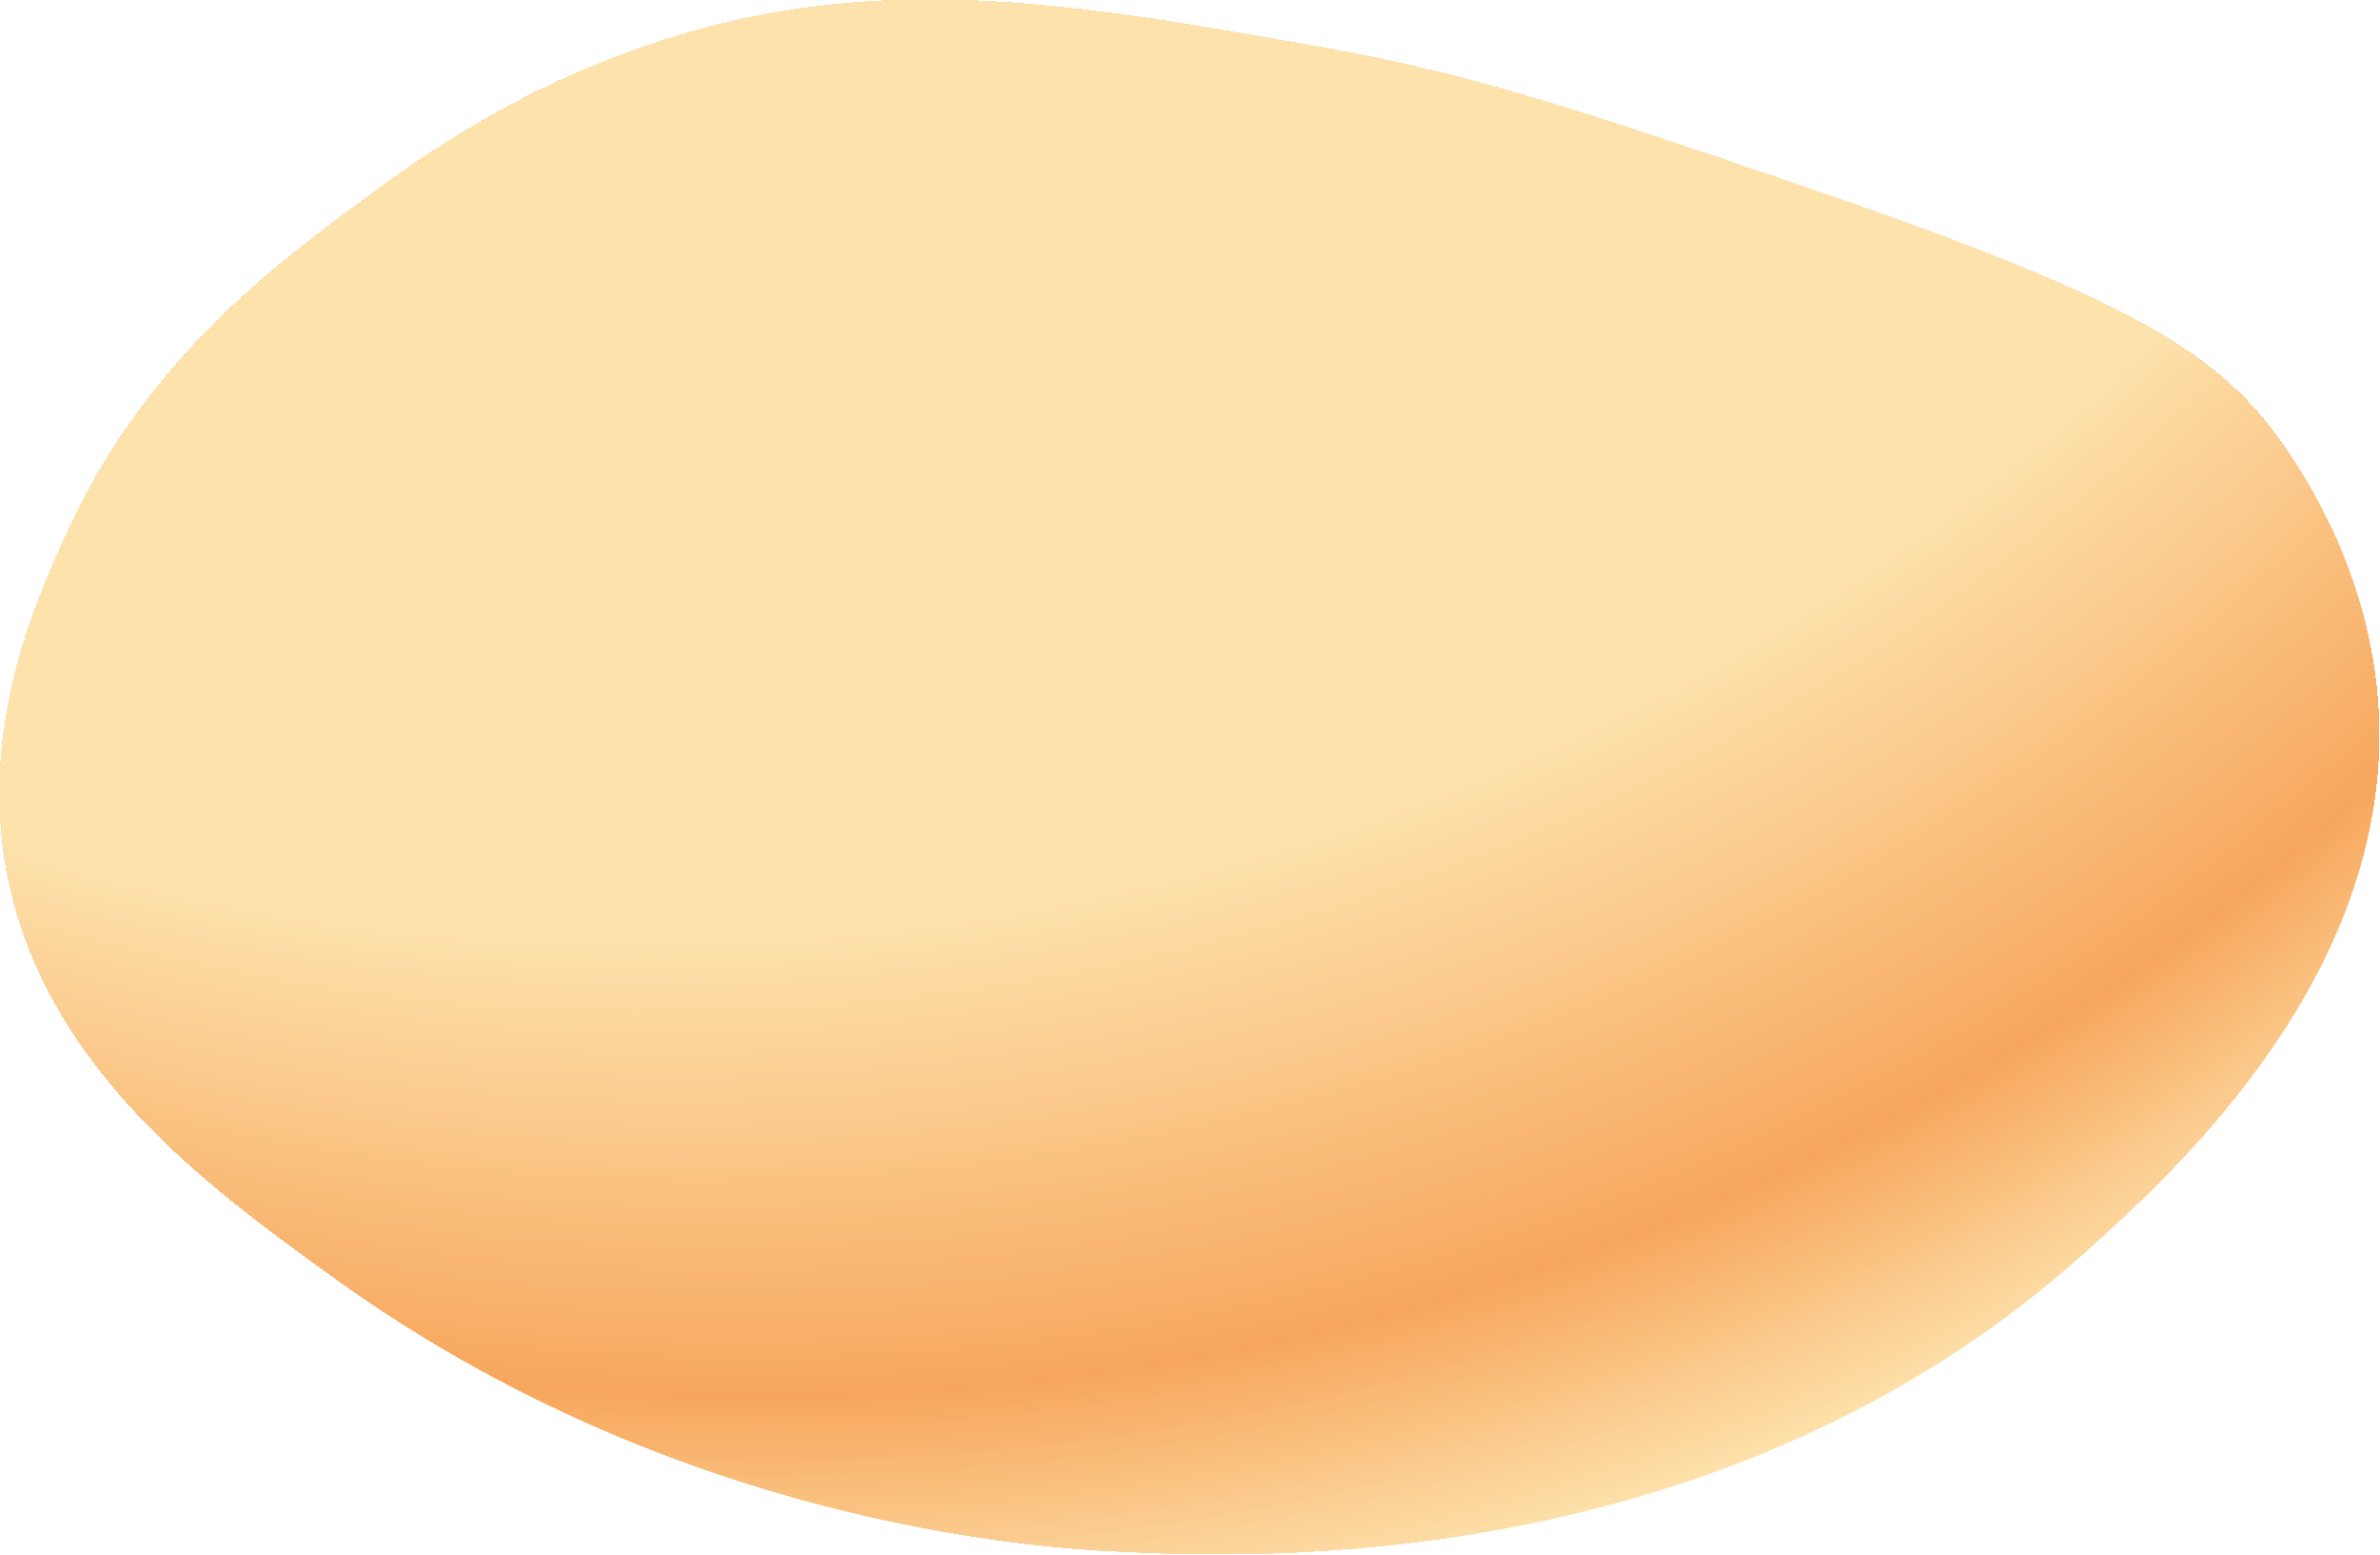 <?xml version="1.0" encoding="utf-8"?>
<!-- Generator: Adobe Illustrator 22.1.0, SVG Export Plug-In . SVG Version: 6.00 Build 0)  -->
<svg class="design__rollImage" version="1.1" xmlns="http://www.w3.org/2000/svg" xmlns:xlink="http://www.w3.org/1999/xlink" x="0px" y="0px"
	 viewBox="0 0 197.8 129.2" style="enable-background:new 0 0 197.8 129.2;" xml:space="preserve">
<style type="text/css">
	.st0{clip-path:url(#SVGID_2_);fill:#FDE2AC;}
	.st1{clip-path:url(#SVGID_2_);fill:#FDE1AB;}
	.st2{clip-path:url(#SVGID_2_);fill:#FDE0AA;}
	.st3{clip-path:url(#SVGID_2_);fill:#FDE0A9;}
	.st4{clip-path:url(#SVGID_2_);fill:#FDDFA8;}
	.st5{clip-path:url(#SVGID_2_);fill:#FDDEA7;}
	.st6{clip-path:url(#SVGID_2_);fill:#FDDDA6;}
	.st7{clip-path:url(#SVGID_2_);fill:#FCDDA5;}
	.st8{clip-path:url(#SVGID_2_);fill:#FCDCA4;}
	.st9{clip-path:url(#SVGID_2_);fill:#FCDBA3;}
	.st10{clip-path:url(#SVGID_2_);fill:#FCDAA2;}
	.st11{clip-path:url(#SVGID_2_);fill:#FCDAA1;}
	.st12{clip-path:url(#SVGID_2_);fill:#FCD9A0;}
	.st13{clip-path:url(#SVGID_2_);fill:#FCD89F;}
	.st14{clip-path:url(#SVGID_2_);fill:#FCD79E;}
	.st15{clip-path:url(#SVGID_2_);fill:#FCD79D;}
	.st16{clip-path:url(#SVGID_2_);fill:#FCD69C;}
	.st17{clip-path:url(#SVGID_2_);fill:#FCD59B;}
	.st18{clip-path:url(#SVGID_2_);fill:#FCD49A;}
	.st19{clip-path:url(#SVGID_2_);fill:#FCD499;}
	.st20{clip-path:url(#SVGID_2_);fill:#FBD398;}
	.st21{clip-path:url(#SVGID_2_);fill:#FBD297;}
	.st22{clip-path:url(#SVGID_2_);fill:#FBD196;}
	.st23{clip-path:url(#SVGID_2_);fill:#FBD195;}
	.st24{clip-path:url(#SVGID_2_);fill:#FBD094;}
	.st25{clip-path:url(#SVGID_2_);fill:#FBCF93;}
	.st26{clip-path:url(#SVGID_2_);fill:#FBCE92;}
	.st27{clip-path:url(#SVGID_2_);fill:#FBCE91;}
	.st28{clip-path:url(#SVGID_2_);fill:#FBCD90;}
	.st29{clip-path:url(#SVGID_2_);fill:#FBCC8F;}
	.st30{clip-path:url(#SVGID_2_);fill:#FBCB8E;}
	.st31{clip-path:url(#SVGID_2_);fill:#FBCB8D;}
	.st32{clip-path:url(#SVGID_2_);fill:#FBCA8C;}
	.st33{clip-path:url(#SVGID_2_);fill:#FAC98B;}
	.st34{clip-path:url(#SVGID_2_);fill:#FAC88A;}
	.st35{clip-path:url(#SVGID_2_);fill:#FAC889;}
	.st36{clip-path:url(#SVGID_2_);fill:#FAC788;}
	.st37{clip-path:url(#SVGID_2_);fill:#FAC687;}
	.st38{clip-path:url(#SVGID_2_);fill:#FAC586;}
	.st39{clip-path:url(#SVGID_2_);fill:#FAC585;}
	.st40{clip-path:url(#SVGID_2_);fill:#FAC483;}
	.st41{clip-path:url(#SVGID_2_);fill:#FAC382;}
	.st42{clip-path:url(#SVGID_2_);fill:#FAC281;}
	.st43{clip-path:url(#SVGID_2_);fill:#FAC180;}
	.st44{clip-path:url(#SVGID_2_);fill:#FAC17F;}
	.st45{clip-path:url(#SVGID_2_);fill:#FAC07E;}
	.st46{clip-path:url(#SVGID_2_);fill:#F9BF7D;}
	.st47{clip-path:url(#SVGID_2_);fill:#F9BE7C;}
	.st48{clip-path:url(#SVGID_2_);fill:#F9BE7B;}
	.st49{clip-path:url(#SVGID_2_);fill:#F9BD7A;}
	.st50{clip-path:url(#SVGID_2_);fill:#F9BC79;}
	.st51{clip-path:url(#SVGID_2_);fill:#F9BB78;}
	.st52{clip-path:url(#SVGID_2_);fill:#F9BB77;}
	.st53{clip-path:url(#SVGID_2_);fill:#F9BA76;}
	.st54{clip-path:url(#SVGID_2_);fill:#F9B975;}
	.st55{clip-path:url(#SVGID_2_);fill:#F9B874;}
	.st56{clip-path:url(#SVGID_2_);fill:#F9B873;}
	.st57{clip-path:url(#SVGID_2_);fill:#F9B772;}
	.st58{clip-path:url(#SVGID_2_);fill:#F9B671;}
	.st59{clip-path:url(#SVGID_2_);fill:#F8B570;}
	.st60{clip-path:url(#SVGID_2_);fill:#F8B56F;}
	.st61{clip-path:url(#SVGID_2_);fill:#F8B46E;}
	.st62{clip-path:url(#SVGID_2_);fill:#F8B36D;}
	.st63{clip-path:url(#SVGID_2_);fill:#F8B26C;}
	.st64{clip-path:url(#SVGID_2_);fill:#F8B26B;}
	.st65{clip-path:url(#SVGID_2_);fill:#F8B16A;}
	.st66{clip-path:url(#SVGID_2_);fill:#F8B069;}
	.st67{clip-path:url(#SVGID_2_);fill:#F8AF68;}
	.st68{clip-path:url(#SVGID_2_);fill:#F8AF67;}
	.st69{clip-path:url(#SVGID_2_);fill:#F8AE66;}
	.st70{clip-path:url(#SVGID_2_);fill:#F8AD65;}
	.st71{clip-path:url(#SVGID_2_);fill:#F8AC64;}
	.st72{clip-path:url(#SVGID_2_);fill:#F7AC63;}
	.st73{clip-path:url(#SVGID_2_);fill:#F7AB62;}
	.st74{clip-path:url(#SVGID_2_);fill:#F7AA61;}
	.st75{clip-path:url(#SVGID_2_);fill:#F7A960;}
	.st76{clip-path:url(#SVGID_2_);fill:#F7A95F;}
	.st77{clip-path:url(#SVGID_2_);fill:#F7A85E;}
	.st78{clip-path:url(#SVGID_2_);fill:#F7A75D;}
</style>
<g>
	<defs>
		<path id="SVGID_1_" d="M29.7,17c-7.4,5.5-17.9,13.4-24.3,27.7C3,50-1.2,59.5,0.3,70.7c2.4,17.4,17,27.9,27.7,35.6
			c28.1,20.2,57.9,22.3,65,22.6c10.2,0.5,50.1,2.4,80.3-24.9c7.4-6.6,26-23.5,24.3-45.8c-0.9-11.6-6.9-19.9-8.5-22.1
			c-5-6.6-11.6-11-36.4-19.6C132.9,9.7,123,6.3,110.1,4C88.7,0.2,72-2.8,52.7,4.2C41.7,8.1,33.9,13.9,29.7,17z"/>
	</defs>
	<clipPath id="SVGID_2_">
		<use xlink:href="#SVGID_1_"  style="overflow:visible;"/>
	</clipPath>
	<rect x="-1.2" y="-2.8" class="st0" width="200.6" height="134.2"/>
	<path class="st0" d="M27.3-3.9h173.2v91.3h3.5c-5.3,4.4-10.8,8.5-16.5,12.4c-22.9,15.5-49.2,26.7-78.1,32.4
		c-28.8,5.7-57.5,5.2-84.5-0.4c-6.8-1.4-13.4-3.2-20-5.2c-3.3-1-6.5-2.1-9.7-3.3h2.5V-3.9H27.3z"/>
	<path class="st1" d="M27.2-3.9h173.3v91.1h3.4c-5.3,4.4-10.8,8.5-16.5,12.4c-22.9,15.5-49.2,26.7-78,32.4
		c-28.8,5.7-57.4,5.2-84.5-0.4c-6.8-1.4-13.4-3.1-20-5.2c-3.3-1-6.5-2.1-9.7-3.3h2.5V-3.9H27.2z"/>
	<path class="st2" d="M27.2-3.9h173.3V87h3.2c-5.3,4.4-10.8,8.5-16.5,12.4c-22.9,15.5-49.2,26.7-78,32.4
		c-28.8,5.7-57.4,5.2-84.4-0.4c-6.8-1.4-13.4-3.1-20-5.2c-3.3-1-6.5-2.1-9.7-3.3h2.5V-3.9H27.2z"/>
	<path class="st3" d="M27.1-3.9h173.4v90.6h3.1c-5.3,4.4-10.8,8.5-16.5,12.4c-22.9,15.5-49.1,26.7-77.9,32.3
		c-28.8,5.7-57.3,5.2-84.4-0.4c-6.8-1.4-13.4-3.1-19.9-5.2c-3.3-1-6.5-2.1-9.7-3.3h2.5V-3.9H27.1z"/>
	<path class="st4" d="M27.1-3.9h173.4v90.4h2.9c-5.3,4.4-10.8,8.5-16.5,12.4c-22.8,15.4-49.1,26.7-77.9,32.3
		c-28.8,5.7-57.3,5.2-84.3-0.4c-6.7-1.4-13.4-3.1-19.9-5.2c-3.3-1-6.5-2.1-9.7-3.3h2.5V-3.9H27.1z"/>
	<path class="st5" d="M27.1-3.9h173.4v90.2h2.8c-5.3,4.4-10.8,8.5-16.5,12.3c-22.8,15.4-49.1,26.6-77.8,32.3
		c-28.7,5.7-57.3,5.2-84.2-0.4c-6.7-1.4-13.4-3.1-19.9-5.2c-3.3-1-6.5-2.1-9.7-3.3h2.6V-3.9H27.1z"/>
	<path class="st6" d="M27-3.9h173.5v90h2.6c-5.3,4.4-10.8,8.5-16.5,12.3c-22.8,15.4-49,26.6-77.8,32.3c-28.7,5.7-57.2,5.2-84.2-0.4
		c-6.7-1.4-13.4-3.1-19.9-5.2c-3.3-1-6.5-2.1-9.7-3.3h2.6V-3.9H27z"/>
	<path class="st7" d="M27-3.9h173.5v89.7h2.5c-5.3,4.4-10.8,8.5-16.5,12.3c-22.8,15.4-49,26.6-77.7,32.3
		c-28.7,5.6-57.2,5.2-84.1-0.4c-6.7-1.4-13.4-3.1-19.9-5.2c-3.3-1-6.5-2.1-9.7-3.3h2.6V-3.9H27z"/>
	<path class="st8" d="M26.9-3.9h173.6v89.5h2.3c-5.3,4.4-10.7,8.5-16.4,12.3c-22.8,15.4-49,26.6-77.7,32.2
		c-28.7,5.6-57.2,5.2-84.1-0.4c-6.7-1.4-13.4-3.1-19.9-5.2c-3.3-1-6.5-2.1-9.7-3.3h2.6V-3.9H26.9z"/>
	<path class="st9" d="M26.9-3.9h173.6v89.3h2.2c-5.3,4.4-10.7,8.5-16.4,12.3c-22.8,15.4-48.9,26.6-77.6,32.2s-57.1,5.2-84-0.4
		c-6.7-1.4-13.4-3.1-19.9-5.2c-3.3-1-6.5-2.1-9.7-3.3h2.6V-3.9H26.9z"/>
	<path class="st10" d="M26.9-3.9h173.6v89.1h2c-5.3,4.4-10.7,8.5-16.4,12.3c-22.8,15.4-48.9,26.6-77.6,32.2
		c-28.7,5.6-57.1,5.2-84-0.4c-6.7-1.4-13.3-3.1-19.9-5.2c-3.3-1-6.5-2.1-9.7-3.3h2.7V-3.9H26.9z"/>
	<path class="st11" d="M26.8-3.9h173.7v88.8h1.8c-5.2,4.3-10.7,8.5-16.4,12.3c-22.7,15.4-48.9,26.5-77.5,32.2
		c-28.6,5.6-57.1,5.2-83.9-0.4c-6.7-1.4-13.3-3.1-19.8-5.2c-3.3-1-6.5-2.1-9.7-3.3h2.7V-3.9H26.8z"/>
	<path class="st12" d="M26.8-3.9h173.7v88.6h1.7c-5.2,4.3-10.7,8.5-16.4,12.3c-22.7,15.4-48.8,26.5-77.5,32.2
		c-28.6,5.6-57,5.2-83.9-0.4c-6.7-1.4-13.3-3.1-19.8-5.2c-3.3-1-6.5-2.1-9.7-3.3h2.7V-3.9H26.8z"/>
	<path class="st13" d="M26.7-3.9h173.8v88.4h1.5c-5.2,4.3-10.7,8.4-16.4,12.3c-22.7,15.4-48.8,26.5-77.4,32.1s-57,5.2-83.8-0.4
		c-6.7-1.4-13.3-3.1-19.8-5.2c-3.2-1-6.5-2.1-9.7-3.3h2.7v-124H26.7z"/>
	<path class="st14" d="M26.7-3.9h173.8v88.2h1.4c-5.2,4.3-10.7,8.4-16.4,12.3c-22.7,15.3-48.8,26.5-77.4,32.1
		c-28.6,5.6-56.9,5.2-83.8-0.4c-6.7-1.4-13.3-3.1-19.8-5.2c-3.2-1-6.5-2.1-9.6-3.3h2.7V-3.9H26.7z"/>
	<path class="st15" d="M26.7-3.9h173.9v87.9h1.2c-5.2,4.3-10.7,8.4-16.4,12.3c-22.7,15.3-48.8,26.5-77.3,32.1
		c-28.6,5.6-56.9,5.2-83.7-0.4c-6.7-1.4-13.3-3.1-19.8-5.2c-3.2-1-6.5-2.1-9.6-3.3h2.8V-3.9H26.7z"/>
	<path class="st16" d="M26.6-3.9h173.9v87.7h1.1c-5.2,4.3-10.7,8.4-16.4,12.3c-22.7,15.3-48.7,26.5-77.3,32.1s-56.9,5.2-83.7-0.4
		c-6.7-1.4-13.3-3.1-19.8-5.1c-3.2-1-6.5-2.1-9.6-3.3h2.8V-3.9H26.6z"/>
	<path class="st17" d="M26.6-3.9h173.9v87.5h0.9c-5.2,4.3-10.7,8.4-16.3,12.3c-22.7,15.3-48.7,26.4-77.2,32.1s-56.8,5.2-83.6-0.4
		c-6.7-1.4-13.3-3.1-19.8-5.1c-3.2-1-6.5-2.1-9.6-3.3h2.8v-123H26.6z"/>
	<path class="st18" d="M26.5-3.9h174v87.3h0.8c-5.2,4.3-10.7,8.4-16.3,12.2c-22.6,15.3-48.7,26.4-77.2,32
		c-28.5,5.6-56.8,5.2-83.5-0.4c-6.7-1.4-13.3-3.1-19.8-5.1c-3.2-1-6.4-2.1-9.6-3.3h2.8V-3.9H26.5z"/>
	<path class="st19" d="M26.5-3.9h174v87h0.6c-5.2,4.3-10.7,8.4-16.3,12.2c-22.6,15.3-48.6,26.4-77.1,32s-56.8,5.2-83.5-0.4
		c-6.7-1.4-13.3-3.1-19.7-5.1c-3.2-1-6.4-2.1-9.6-3.3h2.8V-3.9H26.5z"/>
	<path class="st20" d="M26.5-3.9h174.1v86.8h0.5c-5.2,4.3-10.7,8.4-16.3,12.2c-22.6,15.3-48.6,26.4-77.1,32s-56.7,5.2-83.4-0.4
		c-6.7-1.4-13.3-3.1-19.7-5.1c-3.2-1-6.4-2.1-9.6-3.3h2.9V-3.9H26.5z"/>
	<path class="st21" d="M26.4-3.9h174.1v86.6h0.3c-5.2,4.3-10.7,8.4-16.3,12.2c-22.6,15.3-48.6,26.4-77,32
		c-28.4,5.6-56.7,5.2-83.4-0.4c-6.7-1.4-13.3-3.1-19.7-5.1c-3.2-1-6.4-2.1-9.6-3.3h2.9v-122H26.4z"/>
	<path class="st22" d="M26.4-3.9h174.1v86.4h0.2c-5.2,4.3-10.6,8.4-16.3,12.2c-22.6,15.3-48.5,26.4-77,32
		c-28.4,5.6-56.6,5.2-83.3-0.4c-6.7-1.4-13.2-3.1-19.7-5.1c-3.2-1-6.4-2.1-9.6-3.3h2.9V-3.9H26.4z"/>
	<path class="st23" d="M26.3-3.9h174.2v86.1h0c-5.2,4.3-10.6,8.4-16.3,12.2c-22.6,15.3-48.5,26.3-76.9,31.9S50.7,131.6,24,126
		c-6.7-1.4-13.2-3.1-19.7-5.1c-3.2-1-6.4-2.1-9.6-3.3h2.9V-3.9H26.3z"/>
	<path class="st24" d="M26.3-3.9h174.2v79.3h7.5c-2.5,2.3-5,4.5-7.6,6.6c-5.2,4.3-10.6,8.4-16.3,12.2
		c-22.6,15.2-48.5,26.3-76.9,31.9c-28.4,5.6-56.6,5.2-83.2-0.4c-6.7-1.4-13.2-3.1-19.7-5.1c-3.2-1-6.4-2.1-9.6-3.3h2.9V-3.9H26.3z"
		/>
	<path class="st25" d="M26.2-3.9h174.3v79.1h7.3c-2.5,2.3-5,4.5-7.6,6.6C195,86.1,189.6,90.2,184,94c-22.5,15.2-48.4,26.3-76.8,31.9
		c-28.4,5.6-56.5,5.2-83.2-0.4c-6.7-1.4-13.2-3.1-19.7-5.1c-3.2-1-6.4-2.1-9.6-3.3h3v-121H26.2z"/>
	<path class="st26" d="M26.2-3.9h174.3V75h7.2c-2.5,2.3-5,4.5-7.6,6.6c-5.2,4.3-10.6,8.4-16.3,12.2c-22.5,15.2-48.4,26.3-76.8,31.9
		s-56.5,5.1-83.1-0.4c-6.7-1.4-13.2-3.1-19.7-5.1c-3.2-1-6.4-2.1-9.6-3.3h3V-3.9H26.2z"/>
	<path class="st27" d="M26.2-3.9h174.3v78.6h7c-2.5,2.3-5,4.5-7.6,6.6c-5.2,4.3-10.6,8.4-16.2,12.2c-22.5,15.2-48.4,26.3-76.7,31.9
		s-56.5,5.1-83.1-0.4c-6.6-1.4-13.2-3.1-19.6-5.1c-3.2-1-6.4-2.1-9.6-3.3h3V-3.9H26.2z"/>
	<path class="st28" d="M26.1-3.9h174.4v78.4h6.9c-2.5,2.3-5,4.5-7.6,6.6c-5.2,4.3-10.6,8.4-16.2,12.2
		c-22.5,15.2-48.3,26.3-76.7,31.8c-28.3,5.6-56.4,5.1-83-0.4c-6.6-1.4-13.2-3.1-19.6-5.1c-3.2-1-6.4-2.1-9.6-3.2h3V-3.9H26.1z"/>
	<path class="st29" d="M26.1-3.9h174.4v78.2h6.7c-2.5,2.3-5,4.5-7.6,6.6c-5.2,4.3-10.6,8.4-16.2,12.2
		c-22.5,15.2-48.3,26.2-76.6,31.8s-56.4,5.1-83-0.4c-6.6-1.4-13.2-3.1-19.6-5.1c-3.2-1-6.4-2.1-9.6-3.2h3v-120H26.1z"/>
	<path class="st30" d="M26-3.9h174.5v78h6.6c-2.5,2.3-5,4.5-7.6,6.6c-5.2,4.3-10.6,8.4-16.2,12.2c-22.5,15.2-48.3,26.2-76.6,31.8
		s-56.4,5.1-82.9-0.4c-6.6-1.4-13.2-3.1-19.6-5.1c-3.2-1-6.4-2.1-9.5-3.2h3.1V-3.9H26z"/>
	<path class="st31" d="M26-3.9h174.5v77.7h6.4c-2.5,2.3-5,4.5-7.6,6.6c-5.2,4.3-10.6,8.3-16.2,12.1c-22.5,15.2-48.3,26.2-76.5,31.8
		c-28.3,5.6-56.3,5.1-82.9-0.4c-6.6-1.4-13.2-3.1-19.6-5.1c-3.2-1-6.4-2.1-9.5-3.2h3.1V-3.9H26z"/>
	<path class="st32" d="M26-3.9h174.5v77.5h6.2c-2.5,2.3-5,4.5-7.6,6.6c-5.2,4.3-10.6,8.3-16.2,12.1c-22.4,15.2-48.2,26.2-76.5,31.7
		c-28.2,5.6-56.3,5.1-82.8-0.4c-6.6-1.4-13.2-3.1-19.6-5.1c-3.2-1-6.4-2.1-9.5-3.2h3.1V-3.9H26z"/>
	<path class="st33" d="M25.9-3.9h174.6v77.3h6.1c-2.5,2.3-5,4.5-7.6,6.6c-5.2,4.3-10.6,8.3-16.2,12.1
		c-22.4,15.2-48.2,26.2-76.4,31.7s-56.2,5.1-82.7-0.4c-6.6-1.4-13.2-3.1-19.6-5.1c-3.2-1-6.4-2.1-9.5-3.2h3.1v-119H25.9z"/>
	<path class="st34" d="M25.9-3.9h174.6v77.1h5.9c-2.5,2.3-5,4.5-7.6,6.6c-5.2,4.3-10.6,8.3-16.2,12.1
		c-22.4,15.1-48.2,26.2-76.4,31.7c-28.2,5.6-56.2,5.1-82.7-0.4c-6.6-1.4-13.1-3.1-19.6-5.1c-3.2-1-6.4-2.1-9.5-3.2h3.1V-3.9H25.9z"
		/>
	<path class="st35" d="M25.8-3.9h174.7V73h5.8c-2.5,2.3-5,4.5-7.6,6.6c-5.2,4.3-10.6,8.3-16.2,12.1c-22.4,15.1-48.1,26.1-76.3,31.7
		C78,128.9,50,128.5,23.6,123c-6.6-1.4-13.1-3.1-19.5-5.1c-3.2-1-6.4-2.1-9.5-3.2h3.2V-3.9H25.8z"/>
	<path class="st36" d="M25.8-3.9h174.7v76.6h5.6c-2.5,2.3-5,4.5-7.6,6.6c-5.2,4.3-10.6,8.3-16.1,12.1
		c-22.4,15.1-48.1,26.1-76.3,31.7s-56.1,5.1-82.6-0.4c-6.6-1.4-13.1-3.1-19.5-5.1c-3.2-1-6.4-2.1-9.5-3.2h3.2V-3.9H25.8z"/>
	<path class="st37" d="M25.8-3.9h174.7v76.4h5.4c-2.5,2.3-5,4.5-7.6,6.6c-5.2,4.3-10.5,8.3-16.1,12.1
		c-22.4,15.1-48.1,26.1-76.2,31.6s-56.1,5.1-82.5-0.4c-6.6-1.4-13.1-3.1-19.5-5.1c-3.2-1-6.4-2.1-9.5-3.2h3.2v-118H25.8z"/>
	<path class="st38" d="M25.7-3.9h174.8v76.2h5.3c-2.5,2.3-5,4.4-7.6,6.6c-5.2,4.3-10.5,8.3-16.1,12.1c-22.4,15.1-48,26.1-76.2,31.6
		c-28.1,5.5-56.1,5.1-82.5-0.4c-6.6-1.4-13.1-3.1-19.5-5.1c-3.2-1-6.4-2.1-9.5-3.2h3.2V-3.9H25.7z"/>
	<path class="st39" d="M25.7-3.9h174.8v76h5.1c-2.5,2.3-5,4.4-7.6,6.6C192.9,83,187.5,87,182,90.8c-22.3,15.1-48,26.1-76.1,31.6
		s-56,5.1-82.4-0.4c-6.6-1.4-13.1-3.1-19.5-5.1c-3.2-1-6.4-2.1-9.5-3.2h3.2V-3.9H25.7z"/>
	<path class="st40" d="M25.6-3.9h174.9v75.8h5c-2.5,2.3-5,4.4-7.6,6.6c-5.2,4.3-10.5,8.3-16.1,12.1c-22.3,15.1-48,26.1-76.1,31.6
		c-28.1,5.5-56,5.1-82.4-0.4c-6.6-1.4-13.1-3.1-19.5-5.1c-3.2-1-6.4-2.1-9.5-3.2h3.3V-3.9H25.6z"/>
	<path class="st41" d="M25.6-3.9h174.9v75.5h4.8c-2.5,2.2-5,4.4-7.6,6.6c-5.1,4.3-10.5,8.3-16.1,12.1c-22.3,15.1-47.9,26-76,31.6
		s-56,5.1-82.3-0.4c-6.6-1.4-13.1-3.1-19.5-5.1c-3.2-1-6.4-2.1-9.5-3.2h3.3V-3.9H25.6z"/>
	<path class="st42" d="M25.6-3.9h174.9v75.3h4.7c-2.5,2.2-5,4.4-7.5,6.6c-5.1,4.3-10.5,8.3-16.1,12.1c-22.3,15.1-47.9,26-76,31.5
		c-28.1,5.5-55.9,5.1-82.3-0.4c-6.6-1.4-13.1-3.1-19.5-5.1c-3.2-1-6.3-2.1-9.5-3.2h3.3V-3.9H25.6z"/>
	<path class="st43" d="M25.5-3.9h175v75.1h4.5c-2.5,2.2-5,4.4-7.5,6.6c-5.1,4.3-10.5,8.3-16.1,12c-22.3,15.1-47.9,26-75.9,31.5
		s-55.9,5.1-82.2-0.4c-6.6-1.4-13.1-3.1-19.4-5.1c-3.2-1-6.3-2.1-9.5-3.2h3.3V-3.9H25.5z"/>
	<path class="st44" d="M25.5-3.9h175V71h4.3c-2.5,2.2-5,4.4-7.5,6.6c-5.1,4.3-10.5,8.3-16.1,12c-22.3,15.1-47.8,26-75.9,31.5
		s-55.8,5.1-82.2-0.4c-6.6-1.4-13.1-3.1-19.4-5.1c-3.2-1-6.3-2.1-9.5-3.2h3.3V-3.9H25.5z"/>
	<path class="st45" d="M25.4-3.9h175.1v74.7h4.2c-2.5,2.2-5,4.4-7.5,6.6c-5.1,4.3-10.5,8.3-16.1,12c-22.2,15-47.8,26-75.8,31.5
		s-55.8,5.1-82.1-0.4c-6.6-1.4-13.1-3.1-19.4-5.1c-3.2-1-6.3-2.1-9.5-3.2h3.4V-3.9H25.4z"/>
	<path class="st46" d="M25.4-3.9h175.1v74.4h4c-2.5,2.2-5,4.4-7.5,6.6c-5.1,4.3-10.5,8.3-16,12c-22.2,15-47.8,26-75.8,31.5
		s-55.8,5.1-82-0.4c-6.6-1.4-13-3.1-19.4-5c-3.2-1-6.3-2.1-9.5-3.2h3.4V-3.9H25.4z"/>
	<path class="st47" d="M25.4-3.9h175.2v74.2h3.9c-2.5,2.2-5,4.4-7.5,6.5c-5.1,4.2-10.5,8.3-16,12c-22.2,15-47.8,25.9-75.7,31.4
		s-55.7,5.1-82-0.4c-6.6-1.4-13-3.1-19.4-5c-3.2-1-6.3-2.1-9.4-3.2h3.4V-3.9H25.4z"/>
	<path class="st48" d="M25.3-3.9h175.2v74h3.7c-2.5,2.2-5,4.4-7.5,6.5c-5.1,4.2-10.5,8.3-16,12c-22.2,15-47.7,25.9-75.7,31.4
		c-28,5.5-55.7,5.1-81.9-0.4c-6.6-1.4-13-3.1-19.4-5c-3.2-1-6.3-2.1-9.4-3.2h3.4V-3.9H25.3z"/>
	<path class="st49" d="M25.3-3.9h175.2v73.8h3.6c-2.4,2.2-5,4.4-7.5,6.5c-5.1,4.2-10.5,8.3-16,12c-22.2,15-47.7,25.9-75.6,31.4
		c-27.9,5.5-55.7,5.1-81.9-0.4c-6.6-1.4-13-3.1-19.4-5c-3.2-1-6.3-2.1-9.4-3.2h3.4V-3.9H25.3z"/>
	<path class="st50" d="M25.2-3.9h175.3v73.6h3.4c-2.4,2.2-5,4.4-7.5,6.5c-5.1,4.2-10.5,8.2-16,12c-22.2,15-47.7,25.9-75.6,31.4
		c-27.9,5.5-55.6,5.1-81.8-0.4c-6.6-1.4-13-3.1-19.4-5c-3.2-1-6.3-2.1-9.4-3.2h3.5V-3.9H25.2z"/>
	<path class="st51" d="M25.2-3.9h175.3v73.3h3.2c-2.4,2.2-4.9,4.4-7.5,6.5c-5.1,4.2-10.4,8.2-16,12c-22.2,15-47.6,25.9-75.5,31.4
		c-27.9,5.5-55.6,5.1-81.8-0.4c-6.5-1.4-13-3-19.3-5c-3.2-1-6.3-2.1-9.4-3.2h3.5V-3.9H25.2z"/>
	<path class="st52" d="M25.2-3.9h175.4v73.1h3.1c-2.4,2.2-4.9,4.4-7.5,6.5c-5.1,4.2-10.4,8.2-16,12c-22.1,15-47.6,25.9-75.5,31.3
		c-27.9,5.5-55.6,5.1-81.7-0.4c-6.5-1.4-13-3-19.3-5c-3.2-1-6.3-2.1-9.4-3.2h3.5V-3.9H25.2z"/>
	<path class="st53" d="M25.1-3.9h175.4V69h2.9c-2.4,2.2-4.9,4.4-7.5,6.5c-5.1,4.2-10.4,8.2-16,12c-22.1,15-47.6,25.8-75.4,31.3
		c-27.9,5.5-55.5,5.1-81.7-0.4c-6.5-1.4-13-3-19.3-5c-3.2-1-6.3-2.1-9.4-3.2h3.5V-3.9H25.1z"/>
	<path class="st54" d="M25.1-3.9h175.4v72.7h2.8c-2.4,2.2-4.9,4.4-7.5,6.5c-5.1,4.2-10.4,8.2-16,12c-22.1,15-47.5,25.8-75.4,31.3
		s-55.5,5.1-81.6-0.4c-6.5-1.4-13-3-19.3-5c-3.2-1-6.3-2.1-9.4-3.2h3.5V-3.9H25.1z"/>
	<path class="st55" d="M25-3.9h175.5v72.5h2.6c-2.4,2.2-4.9,4.4-7.5,6.5c-5.1,4.2-10.4,8.2-15.9,12c-22.1,14.9-47.5,25.8-75.3,31.3
		c-27.8,5.5-55.4,5.1-81.6-0.4c-6.5-1.4-13-3-19.3-5c-3.2-1-6.3-2.1-9.4-3.2h3.6V-3.9H25z"/>
	<path class="st56" d="M25-3.9h175.5v72.3h2.4c-2.4,2.2-4.9,4.4-7.5,6.5c-5.1,4.2-10.4,8.2-15.9,11.9
		c-22.1,14.9-47.5,25.8-75.3,31.3s-55.4,5-81.5-0.4c-6.5-1.4-13-3-19.3-5c-3.2-1-6.3-2.1-9.4-3.2h3.6V-3.9H25z"/>
	<path class="st57" d="M24.9-3.9h175.6v72h2.3c-2.4,2.2-4.9,4.4-7.5,6.5c-5.1,4.2-10.4,8.2-15.9,11.9
		c-22.1,14.9-47.4,25.8-75.2,31.2c-27.8,5.5-55.4,5-81.5-0.4c-6.5-1.4-12.9-3-19.3-5c-3.2-1-6.3-2.1-9.4-3.2h3.6V-3.9H24.9z"/>
	<path class="st58" d="M24.9-3.9h175.6v71.8h2.1c-2.4,2.2-4.9,4.4-7.5,6.5c-5.1,4.2-10.4,8.2-15.9,11.9
		c-22.1,14.9-47.4,25.7-75.2,31.2s-55.3,5-81.4-0.4c-6.5-1.4-12.9-3-19.2-5c-3.2-1-6.3-2-9.4-3.2h3.6V-3.9H24.9z"/>
	<path class="st59" d="M24.9-3.9h175.6v71.6h2c-2.4,2.2-4.9,4.4-7.5,6.5c-5.1,4.2-10.4,8.2-15.9,11.9c-22,14.9-47.4,25.7-75.1,31.2
		c-27.8,5.5-55.3,5-81.3-0.4c-6.5-1.4-12.9-3-19.2-5c-3.2-1-6.3-2-9.4-3.2h3.6V-3.9H24.9z"/>
	<path class="st60" d="M24.8-3.9h175.7v71.4h1.8c-2.4,2.2-4.9,4.4-7.5,6.5c-5.1,4.2-10.4,8.2-15.9,11.9
		c-22,14.9-47.3,25.7-75.1,31.2s-55.3,5-81.3-0.4c-6.5-1.4-12.9-3-19.2-5c-3.2-1-6.3-2-9.4-3.2h3.7V-3.9H24.8z"/>
	<path class="st61" d="M24.8-3.9h175.7v71.2h1.7c-2.4,2.2-4.9,4.4-7.5,6.5c-5.1,4.2-10.4,8.2-15.9,11.9c-22,14.9-47.3,25.7-75,31.2
		c-27.7,5.5-55.2,5-81.2-0.4c-6.5-1.4-12.9-3-19.2-5c-3.1-1-6.3-2-9.4-3.2h3.7V-3.9H24.8z"/>
	<path class="st62" d="M24.7-3.9h175.8V67h1.5c-2.4,2.2-4.9,4.4-7.5,6.5c-5.1,4.2-10.4,8.2-15.9,11.9c-22,14.9-47.3,25.7-75,31.1
		s-55.2,5-81.2-0.4c-6.5-1.4-12.9-3-19.2-5c-3.1-1-6.3-2-9.4-3.2h3.7V-3.9H24.7z"/>
	<path class="st63" d="M24.7-3.9h175.8v70.7h1.3c-2.4,2.2-4.9,4.4-7.4,6.5c-5.1,4.2-10.4,8.2-15.9,11.9
		c-22,14.9-47.3,25.7-74.9,31.1c-27.7,5.4-55.2,5-81.1-0.4c-6.5-1.4-12.9-3-19.2-5c-3.1-1-6.3-2-9.3-3.2h3.7V-3.9H24.7z"/>
	<path class="st64" d="M24.7-3.9h175.8v70.5h1.2c-2.4,2.2-4.9,4.4-7.4,6.5c-5.1,4.2-10.4,8.2-15.9,11.9
		c-22,14.9-47.2,25.6-74.9,31.1c-27.7,5.4-55.1,5-81.1-0.4c-6.5-1.4-12.9-3-19.2-5c-3.1-1-6.3-2-9.3-3.2h3.7V-3.9H24.7z"/>
	<path class="st65" d="M24.6-3.9h175.9v70.3h1c-2.4,2.2-4.9,4.4-7.4,6.5c-5.1,4.2-10.4,8.2-15.8,11.9c-22,14.8-47.2,25.6-74.8,31.1
		c-27.6,5.4-55.1,5-81-0.4c-6.5-1.4-12.9-3-19.2-5c-3.1-1-6.3-2-9.3-3.2h3.8V-3.9H24.6z"/>
	<path class="st66" d="M24.6-3.9h175.9v70.1h0.9c-2.4,2.2-4.9,4.4-7.4,6.5c-5.1,4.2-10.3,8.2-15.8,11.9
		c-21.9,14.8-47.2,25.6-74.8,31c-27.6,5.4-55,5-81-0.4c-6.5-1.4-12.9-3-19.1-5c-3.1-1-6.2-2-9.3-3.2h3.8V-3.9H24.6z"/>
	<path class="st67" d="M24.5-3.9h176v63h7.8c-9.2,9.3-19.4,17.7-30.3,25.1c-21.9,14.8-47.1,25.6-74.7,31c-27.6,5.4-55,5-80.9-0.4
		c-6.5-1.4-12.9-3-19.1-5c-3.1-1-6.2-2-9.3-3.2h3.8V-3.9H24.5z"/>
	<path class="st68" d="M24.5-3.9h176v62.8h7.6c-9.2,9.3-19.4,17.7-30.3,25.1c-21.9,14.8-47.1,25.6-74.7,31c-27.6,5.4-55,5-80.9-0.4
		c-6.5-1.4-12.9-3-19.1-5c-3.1-1-6.2-2-9.3-3.2h3.8V-3.9H24.5z"/>
	<path class="st69" d="M24.5-3.9h176v62.6h7.5c-9.2,9.3-19.3,17.7-30.3,25.1c-21.9,14.8-47.1,25.6-74.6,31s-54.9,5-80.8-0.4
		c-6.5-1.4-12.8-3-19.1-5c-3.1-1-6.2-2-9.3-3.2h3.8V-3.9H24.5z"/>
	<path class="st70" d="M24.4-3.9h176.1v62.4h7.3c-9.2,9.3-19.3,17.7-30.3,25.1c-21.9,14.8-47,25.5-74.6,31s-54.9,5-80.8-0.4
		c-6.5-1.3-12.8-3-19.1-5c-3.1-1-6.2-2-9.3-3.2h3.9V-3.9H24.4z"/>
	<path class="st71" d="M24.4-3.9h176.1v62.2h7.1c-9.2,9.3-19.3,17.7-30.3,25.1c-21.9,14.8-47,25.5-74.5,30.9s-54.9,5-80.7-0.4
		c-6.5-1.3-12.8-3-19.1-5c-3.1-1-6.2-2-9.3-3.2h3.9V-3.9H24.4z"/>
	<path class="st72" d="M24.3-3.9h176.2v62h7c-9.2,9.2-19.3,17.6-30.2,25c-21.9,14.8-47,25.5-74.5,30.9s-54.8,5-80.7-0.4
		c-6.5-1.3-12.8-3-19.1-5c-3.1-1-6.2-2-9.3-3.2h3.9V-3.9H24.3z"/>
	<path class="st73" d="M24.3-3.9h176.2v61.8h6.8c-9.2,9.2-19.3,17.6-30.2,25c-21.8,14.8-46.9,25.5-74.4,30.9s-54.8,5-80.6-0.4
		c-6.5-1.3-12.8-3-19.1-5c-3.1-1-6.2-2-9.3-3.2h3.9V-3.9H24.3z"/>
	<path class="st74" d="M24.3-3.9h176.2v61.5h6.7c-9.2,9.2-19.3,17.6-30.2,25c-21.8,14.8-46.9,25.5-74.4,30.9
		c-27.5,5.4-54.8,5-80.5-0.4c-6.4-1.3-12.8-3-19-5c-3.1-1-6.2-2-9.3-3.2h4V-3.9H24.3z"/>
	<path class="st75" d="M24.2-3.9h176.3v61.3h6.5c-9.2,9.2-19.3,17.6-30.2,25c-21.8,14.7-46.9,25.5-74.3,30.9s-54.7,5-80.5-0.4
		c-6.4-1.3-12.8-3-19-5c-3.1-1-6.2-2-9.3-3.1h4V-3.9H24.2z"/>
	<path class="st76" d="M24.2-3.9h176.3v61.1h6.3c-9.2,9.2-19.3,17.6-30.2,25c-21.8,14.7-46.8,25.4-74.3,30.8
		c-27.4,5.4-54.7,5-80.4-0.4c-6.4-1.3-12.8-3-19-5c-3.1-1-6.2-2-9.3-3.1h4V-3.9H24.2z"/>
	<path class="st77" d="M24.1-3.9h176.4V57h6.2c-9.2,9.2-19.2,17.6-30.1,25c-21.8,14.7-46.8,25.4-74.2,30.8s-54.6,5-80.4-0.4
		c-6.4-1.3-12.8-3-19-4.9c-3.1-1-6.2-2-9.3-3.1h4V-3.9H24.1z"/>
	<path class="st78" d="M24.1-3.9h176.4v60.7h6c-9.2,9.2-19.2,17.6-30.1,24.9c-21.8,14.7-46.8,25.4-74.2,30.8
		c-27.4,5.4-54.6,5-80.3-0.4c-6.4-1.3-12.8-3-19-4.9c-3.1-1-6.2-2-9.3-3.1h4V-3.9H24.1z"/>
	<path class="st78" d="M24.1-3.9h176.4v60.6h5.9c-9.1,9.2-19.2,17.6-30.1,24.9c-21.8,14.7-46.8,25.4-74.1,30.8
		c-27.4,5.4-54.6,5-80.3-0.4c-6.4-1.3-12.8-3-19-4.9c-3.1-1-6.2-2-9.2-3.1h4V-3.9H24.1z"/>
	<path class="st77" d="M24-3.9h176.5v60.2h5.6c-9.1,9.2-19.2,17.5-30.1,24.9c-21.7,14.7-46.7,25.4-74,30.7s-54.5,5-80.2-0.4
		c-6.4-1.3-12.7-3-19-4.9c-3.1-1-6.2-2-9.2-3.1h4V-3.9H24z"/>
	<path class="st76" d="M24-3.9h176.5v59.8h5.3c-9.1,9.2-19.2,17.5-30,24.9c-21.7,14.7-46.6,25.3-73.9,30.7
		c-27.3,5.4-54.4,5-80.1-0.4c-6.4-1.3-12.7-3-18.9-4.9c-3.1-1-6.2-2-9.2-3.1h4.1V-3.9H24z"/>
	<path class="st75" d="M23.9-3.9h176.6v59.3h5c-9.1,9.2-19.1,17.5-30,24.8c-21.7,14.7-46.6,25.3-73.9,30.7c-27.3,5.4-54.4,5-80-0.4
		c-6.4-1.3-12.7-3-18.9-4.9c-3.1-1-6.2-2-9.2-3.1h4.1V-3.9H23.9z"/>
	<path class="st74" d="M23.8-3.9h176.7V55h4.7c-9.1,9.2-19.1,17.5-29.9,24.8c-21.6,14.6-46.5,25.3-73.8,30.6s-54.3,4.9-79.9-0.4
		c-6.4-1.3-12.7-3-18.9-4.9c-3.1-1-6.2-2-9.2-3.1h4.1V-3.9H23.8z"/>
	<path class="st73" d="M23.7-3.9h176.8v58.5h4.4c-9.1,9.1-19.1,17.5-29.9,24.8c-21.6,14.6-46.5,25.2-73.7,30.6
		c-27.2,5.4-54.2,4.9-79.8-0.4c-6.4-1.3-12.7-3-18.9-4.9c-3.1-1-6.2-2-9.2-3.1h4.2V-3.9H23.7z"/>
	<path class="st72" d="M23.7-3.9h176.9v58.1h4c-9.1,9.1-19.1,17.4-29.9,24.7c-21.6,14.6-46.4,25.2-73.6,30.5
		c-27.2,5.3-54.1,4.9-79.7-0.4c-6.4-1.3-12.7-3-18.8-4.9c-3.1-1-6.1-2-9.2-3.1h4.2v-105H23.7z"/>
	<path class="st71" d="M23.6-3.9h176.9v57.7h3.7c-9.1,9.1-19,17.4-29.8,24.7c-21.6,14.6-46.3,25.2-73.5,30.5s-54.1,4.9-79.6-0.4
		c-6.4-1.3-12.6-3-18.8-4.9c-3.1-1-6.1-2-9.2-3.1h4.3V-3.9H23.6z"/>
	<path class="st70" d="M23.5-3.9h177v57.3h3.4c-9.1,9.1-19,17.4-29.8,24.7c-21.5,14.6-46.3,25.1-73.4,30.5s-54,4.9-79.4-0.4
		c-6.4-1.3-12.6-3-18.8-4.9c-3.1-1-6.1-2-9.2-3.1h4.3v-104H23.5z"/>
	<path class="st69" d="M23.4-3.9h177.1V53h3.1c-9,9.1-19,17.4-29.7,24.6c-21.5,14.5-46.2,25.1-73.3,30.4
		c-27.1,5.3-53.9,4.9-79.3-0.4c-6.4-1.3-12.6-3-18.8-4.9c-3.1-1-6.1-2-9.1-3.1h4.3V-3.9H23.4z"/>
	<path class="st68" d="M23.3-3.9h177.2v56.4h2.8c-9,9.1-19,17.3-29.7,24.6c-21.5,14.5-46.2,25.1-73.2,30.4s-53.9,4.9-79.2-0.4
		c-6.3-1.3-12.6-3-18.7-4.9c-3.1-1-6.1-2-9.1-3.1h4.4V-3.9H23.3z"/>
	<path class="st67" d="M23.3-3.9h177.2v56h2.5c-9,9.1-18.9,17.3-29.7,24.6c-21.4,14.5-46.1,25-73.1,30.3s-53.8,4.9-79.1-0.4
		c-6.3-1.3-12.6-3-18.7-4.9c-3.1-1-6.1-2-9.1-3.1h4.4V-3.9H23.3z"/>
	<path class="st66" d="M23.2-3.9h177.3v55.6h2.2c-9,9.1-18.9,17.3-29.6,24.5c-21.4,14.5-46,25-73,30.3c-27,5.3-53.7,4.9-79-0.4
		c-6.3-1.3-12.6-2.9-18.7-4.9c-3.1-1-6.1-2-9.1-3.1h4.5V-3.9H23.2z"/>
	<path class="st65" d="M23.1-3.9h177.4v55.2h1.8c-9,9.1-18.9,17.3-29.6,24.5c-21.4,14.5-46,25-72.9,30.3
		c-26.9,5.3-53.7,4.9-78.9-0.4c-6.3-1.3-12.5-2.9-18.7-4.9c-3.1-1-6.1-2-9.1-3.1h4.5V-3.9H23.1z"/>
	<path class="st64" d="M23-3.9h177.5v54.8h1.5c-9,9-18.9,17.2-29.6,24.5c-21.4,14.4-45.9,24.9-72.8,30.2s-53.6,4.9-78.8-0.4
		c-6.3-1.3-12.5-2.9-18.6-4.9c-3.1-1-6.1-2-9.1-3.1h4.5V-3.9H23z"/>
	<path class="st63" d="M22.9-3.9h177.6v54.4h1.2c-9,9-18.8,17.2-29.5,24.4c-21.3,14.4-45.9,24.9-72.7,30.2
		c-26.9,5.3-53.5,4.9-78.7-0.4c-6.3-1.3-12.5-2.9-18.6-4.8c-3.1-1-6.1-2-9.1-3.1h4.6V-3.9H22.9z"/>
	<path class="st62" d="M22.9-3.9h177.6v54h0.9c-9,9-18.8,17.2-29.5,24.4c-21.3,14.4-45.8,24.9-72.6,30.1
		c-26.8,5.3-53.4,4.9-78.6-0.4c-6.3-1.3-12.5-2.9-18.6-4.8c-3-1-6.1-2-9.1-3.1h4.6V-3.9H22.9z"/>
	<path class="st61" d="M22.8-3.9h177.7v53.6h0.6c-8.9,9-18.8,17.2-29.4,24.4c-21.3,14.4-45.7,24.8-72.5,30.1s-53.4,4.9-78.5-0.4
		c-6.3-1.3-12.5-2.9-18.6-4.8c-3-1-6.1-2-9-3.1h4.6V-3.9H22.8z"/>
	<path class="st60" d="M22.7-3.9h177.8v53.1h0.3c-8.9,9-18.8,17.2-29.4,24.3C150.1,88,125.7,98.4,99,103.7
		c-26.8,5.3-53.3,4.9-78.4-0.4C14.3,102,8.1,100.4,2,98.4c-3-1-6.1-2-9-3.1h4.7V-3.9H22.7z"/>
	<path class="st59" d="M22.6-3.9h177.9V42h6.5c-2.1,2.3-4.3,4.6-6.5,6.9c-8.9,9-18.7,17.1-29.4,24.3c-21.2,14.3-45.6,24.8-72.3,30
		c-26.7,5.3-53.2,4.9-78.3-0.4C14.2,101.5,8,99.9,2,98c-3-0.9-6-2-9-3.1h4.7V-3.9H22.6z"/>
	<path class="st58" d="M22.6-3.9h177.9v45.4h6.2c-2.1,2.3-4.3,4.6-6.5,6.9c-8.9,9-18.7,17.1-29.3,24.3c-21.2,14.3-45.6,24.7-72.2,30
		s-53.2,4.8-78.2-0.4C14.1,101,8,99.4,1.9,97.5c-3-0.9-6-2-9-3.1h4.8V-3.9H22.6z"/>
	<path class="st57" d="M22.5-3.9h178v45h5.9c-2.1,2.3-4.3,4.6-6.5,6.9c-8.9,9-18.7,17.1-29.3,24.2c-21.2,14.3-45.5,24.7-72.1,29.9
		s-53.1,4.8-78.1-0.4c-6.3-1.3-12.4-2.9-18.5-4.8c-3-0.9-6-2-9-3.1h4.8V-3.9H22.5z"/>
	<path class="st56" d="M22.4-3.9h178.1v44.6h5.5c-2.1,2.3-4.3,4.6-6.5,6.9c-8.9,8.9-18.7,17.1-29.2,24.2
		c-21.1,14.3-45.4,24.7-72,29.9c-26.6,5.2-53,4.8-78-0.4C14,100,7.9,98.4,1.8,96.5c-3-0.9-6-2-9-3.1h4.8V-3.9H22.4z"/>
	<path class="st55" d="M22.3-3.9h178.2v44.2h5.2c-2.1,2.3-4.3,4.6-6.5,6.9c-8.9,8.9-18.6,17-29.2,24.2
		c-21.1,14.3-45.4,24.6-71.9,29.9s-53,4.8-77.9-0.4c-6.2-1.3-12.4-2.9-18.4-4.8c-3-0.9-6-2-9-3h4.9V-3.9H22.3z"/>
	<path class="st54" d="M22.2-3.9h178.3v43.8h4.9c-2.1,2.3-4.3,4.6-6.5,6.8c-8.9,8.9-18.6,17-29.2,24.1
		c-21.1,14.3-45.3,24.6-71.9,29.8s-52.9,4.8-77.8-0.4c-6.2-1.3-12.4-2.9-18.4-4.8c-3-0.9-6-2-9-3h4.9V-3.9H22.2z"/>
	<path class="st53" d="M22.2-3.9h178.3v43.4h4.6c-2.1,2.3-4.3,4.6-6.5,6.8c-8.9,8.9-18.6,17-29.1,24.1
		c-21.1,14.2-45.2,24.6-71.8,29.8c-26.5,5.2-52.8,4.8-77.7-0.4C13.8,98.6,7.7,97,1.7,95.1c-3-0.9-6-2-8.9-3h5V-3.9H22.2z"/>
	<path class="st52" d="M22.1-3.9h178.4v43h4.2c-2.1,2.3-4.3,4.6-6.5,6.8c-8.8,8.9-18.6,17-29.1,24.1c-21,14.2-45.2,24.5-71.7,29.8
		c-26.5,5.2-52.7,4.8-77.6-0.4c-6.2-1.3-12.3-2.9-18.3-4.8c-3-0.9-6-2-8.9-3h5V-3.9H22.1z"/>
	<path class="st51" d="M22-3.9h178.5v42.6h3.9c-2.1,2.3-4.2,4.6-6.5,6.8c-8.8,8.9-18.5,17-29,24.1c-21,14.2-45.1,24.5-71.6,29.7
		s-52.7,4.8-77.5-0.4C13.7,97.6,7.6,96,1.6,94.1c-3-0.9-6-2-8.9-3h5v-95H22z"/>
	<path class="st50" d="M21.9-3.9h178.6v42.2h3.6c-2.1,2.3-4.2,4.6-6.4,6.8c-8.8,8.9-18.5,16.9-29,24c-21,14.2-45.1,24.5-71.5,29.7
		c-26.4,5.2-52.6,4.8-77.4-0.4c-6.2-1.3-12.3-2.9-18.3-4.8c-3-0.9-6-1.9-8.9-3h5.1V-3.9H21.9z"/>
	<path class="st49" d="M21.9-3.9h178.7v41.8h3.3c-2.1,2.3-4.2,4.6-6.4,6.8c-8.8,8.9-18.5,16.9-29,24c-20.9,14.2-45,24.4-71.4,29.6
		c-26.4,5.2-52.5,4.8-77.3-0.4c-6.2-1.3-12.3-2.9-18.3-4.8c-3-0.9-6-1.9-8.9-3h5.1v-94H21.9z"/>
	<path class="st48" d="M21.8-3.9h178.7v41.4h3c-2.1,2.3-4.2,4.6-6.4,6.8c-8.8,8.9-18.5,16.9-28.9,24c-20.9,14.1-44.9,24.4-71.3,29.6
		s-52.5,4.8-77.2-0.4c-6.2-1.3-12.3-2.9-18.2-4.7c-3-0.9-6-1.9-8.9-3h5.2V-3.9H21.8z"/>
	<path class="st47" d="M21.7-3.9h178.8v41h2.6c-2.1,2.3-4.2,4.6-6.4,6.8c-8.8,8.8-18.4,16.9-28.9,23.9
		c-20.9,14.1-44.9,24.4-71.2,29.6c-26.3,5.2-52.4,4.8-77.1-0.4c-6.2-1.3-12.3-2.9-18.2-4.7c-3-0.9-5.9-1.9-8.9-3h5.2V-3.9H21.7z"/>
	<path class="st46" d="M21.6-3.9h178.9v40.6h2.3c-2.1,2.3-4.2,4.6-6.4,6.8c-8.8,8.8-18.4,16.8-28.9,23.9
		c-20.9,14.1-44.8,24.3-71.1,29.5c-26.3,5.2-52.3,4.8-77-0.4c-6.2-1.3-12.2-2.9-18.2-4.7c-3-0.9-5.9-1.9-8.9-3h5.2V-3.9H21.6z"/>
	<path class="st45" d="M21.5-3.9h179v40.2h2c-2.1,2.3-4.2,4.6-6.4,6.8c-8.8,8.8-18.4,16.8-28.8,23.9c-20.8,14.1-44.8,24.3-71,29.5
		S44,101.1,19.4,96c-6.2-1.3-12.2-2.9-18.2-4.7c-3-0.9-5.9-1.9-8.9-3h5.3V-3.9H21.5z"/>
	<path class="st44" d="M21.5-3.9h179v32.7h7.7c-3.9,4.8-8.1,9.4-12.5,13.8c-8.7,8.8-18.4,16.8-28.8,23.8
		c-20.8,14.1-44.7,24.3-70.9,29.4s-52.2,4.8-76.8-0.4c-6.1-1.3-12.2-2.9-18.2-4.7c-3-0.9-5.9-1.9-8.8-3h5.3V-3.9H21.5z"/>
	<path class="st43" d="M21.4-3.9h179.1v32.3h7.4c-3.9,4.8-8.1,9.4-12.4,13.8C186.7,51,177.1,59,166.7,66
		c-20.8,14-44.6,24.2-70.8,29.4c-26.2,5.1-52.1,4.7-76.7-0.4c-6.1-1.3-12.2-2.9-18.1-4.7c-3-0.9-5.9-1.9-8.8-3h5.4V-3.9H21.4z"/>
	<path class="st42" d="M21.3-3.9h179.2v31.9h7.1c-3.9,4.8-8.1,9.4-12.4,13.8c-8.7,8.8-18.3,16.8-28.7,23.8
		c-20.7,14-44.6,24.2-70.7,29.4c-26.1,5.1-52,4.7-76.6-0.4C13.1,93.3,7,91.7,1.1,89.8c-3-0.9-5.9-1.9-8.8-3h5.4V-3.9H21.3z"/>
	<path class="st41" d="M21.2-3.9h179.3v31.5h6.7c-3.9,4.8-8,9.4-12.4,13.7c-8.7,8.8-18.3,16.7-28.7,23.7
		c-20.7,14-44.5,24.2-70.6,29.3c-26.1,5.1-52,4.7-76.5-0.4C13,92.8,7,91.2,1,89.4c-3-0.9-5.9-1.9-8.8-3h5.4V-3.9H21.2z"/>
	<path class="st40" d="M21.1-3.9h179.4v31.1h6.4c-3.9,4.8-8,9.3-12.4,13.7c-8.7,8.8-18.3,16.7-28.6,23.7
		c-20.7,14-44.5,24.2-70.5,29.3S43.5,98.7,19,93.6C12.9,92.3,6.9,90.7,1,88.9c-3-0.9-5.9-1.9-8.8-3h5.5V-3.9H21.1z"/>
	<path class="st39" d="M21.1-3.9h179.4v30.8h6.1c-3.9,4.8-8,9.3-12.4,13.7c-8.7,8.7-18.3,16.7-28.6,23.7
		c-20.7,14-44.4,24.1-70.4,29.2S43.4,98.2,19,93.1c-6.1-1.3-12.1-2.8-18-4.7c-3-0.9-5.9-1.9-8.8-3h5.5V-3.9H21.1z"/>
	<path class="st38" d="M21-3.9h179.5v30.4h5.8c-3.9,4.7-8,9.3-12.4,13.7c-8.7,8.7-18.2,16.7-28.5,23.6C144.7,77.7,121,87.9,95,93
		c-26,5.1-51.8,4.7-76.1-0.4c-6.1-1.3-12.1-2.8-18-4.7c-3-0.9-5.9-1.9-8.8-3h5.5V-3.9H21z"/>
	<path class="st37" d="M20.9-3.9h179.6v30h5.4c-3.9,4.7-8,9.3-12.3,13.7c-8.7,8.7-18.2,16.6-28.5,23.6
		c-20.6,13.9-44.3,24.1-70.2,29.2s-51.7,4.7-76-0.4c-6.1-1.3-12.1-2.8-18-4.7c-2.9-0.9-5.9-1.9-8.8-3h5.6V-3.9H20.9z"/>
	<path class="st36" d="M20.8-3.9h179.7v29.6h5.1c-3.9,4.7-8,9.3-12.3,13.6c-8.7,8.7-18.2,16.6-28.5,23.6
		c-20.6,13.9-44.2,24-70.1,29.1s-51.6,4.7-75.9-0.4c-6.1-1.3-12.1-2.8-18-4.7C-2.2,86-5.1,85.1-8,84h5.6V-3.9H20.8z"/>
	<path class="st35" d="M20.8-3.9h179.7v29.2h4.8c-3.9,4.7-8,9.3-12.3,13.6c-8.6,8.7-18.2,16.6-28.4,23.5c-20.6,13.9-44.2,24-70,29.1
		c-25.9,5.1-51.6,4.7-75.8-0.4c-6.1-1.3-12.1-2.8-17.9-4.7c-2.9-0.9-5.9-1.9-8.7-3h5.7V-3.9H20.8z"/>
	<path class="st34" d="M20.7-3.9h179.8v28.8h4.4c-3.9,4.7-8,9.3-12.3,13.6c-8.6,8.7-18.1,16.6-28.4,23.5c-20.5,13.9-44.1,24-69.9,29
		s-51.5,4.7-75.7-0.4c-6.1-1.3-12-2.8-17.9-4.7c-2.9-0.9-5.8-1.9-8.7-3h5.7V-3.9H20.7z"/>
	<path class="st33" d="M20.6-3.9h179.9v28.4h4.1c-3.9,4.7-8,9.3-12.3,13.6c-8.6,8.7-18.1,16.5-28.4,23.5c-20.5,13.9-44,23.9-69.8,29
		s-51.4,4.7-75.6-0.4c-6.1-1.3-12-2.8-17.9-4.7c-2.9-0.9-5.8-1.9-8.7-3h5.7V-3.9H20.6z"/>
	<path class="st32" d="M20.5-3.9h180v28h3.8c-3.9,4.7-7.9,9.2-12.3,13.6c-8.6,8.7-18.1,16.5-28.3,23.4C143.3,75,119.7,85,94,90.1
		c-25.8,5.1-51.3,4.7-75.5-0.4c-6-1.3-12-2.8-17.9-4.6c-2.9-0.9-5.8-1.9-8.7-3h5.8v-86H20.5z"/>
	<path class="st31" d="M20.4-3.9h180.1v27.6h3.5c-3.9,4.7-7.9,9.2-12.2,13.6c-8.6,8.6-18.1,16.5-28.3,23.4
		C143,74.5,119.5,84.5,93.8,89.6c-25.7,5.1-51.3,4.7-75.4-0.4c-6-1.3-12-2.8-17.8-4.6c-2.9-0.9-5.8-1.9-8.7-3h5.8V-3.9H20.4z"/>
	<path class="st30" d="M20.4-3.9h180.1v27.2h3.1c-3.8,4.7-7.9,9.2-12.2,13.5c-8.6,8.6-18,16.5-28.2,23.4
		C142.8,74,119.3,84,93.6,89.1s-51.2,4.7-75.3-0.4c-6-1.3-12-2.8-17.8-4.6c-2.9-0.9-5.8-1.9-8.7-2.9h5.9v-85H20.4z"/>
	<path class="st29" d="M20.3-3.9h180.2v26.8h2.8c-3.8,4.7-7.9,9.2-12.2,13.5c-8.6,8.6-18,16.5-28.2,23.3
		c-20.4,13.8-43.8,23.8-69.5,28.8c-25.7,5-51.1,4.7-75.2-0.4c-6-1.3-12-2.8-17.8-4.6c-2.9-0.9-5.8-1.9-8.7-2.9h5.9V-3.9H20.3z"/>
	<path class="st28" d="M20.2-3.9h180.3v26.4h2.5c-3.8,4.7-7.9,9.2-12.2,13.5c-8.6,8.6-18,16.4-28.2,23.3
		c-20.4,13.8-43.7,23.8-69.4,28.8c-25.6,5-51.1,4.7-75.1-0.4c-6-1.3-11.9-2.8-17.8-4.6c-2.9-0.9-5.8-1.9-8.7-2.9h5.9V-3.9H20.2z"/>
	<path class="st27" d="M20.1-3.9h180.4v26h2.1c-3.8,4.7-7.9,9.2-12.2,13.5c-8.5,8.6-18,16.4-28.1,23.3
		C142,72.6,118.7,82.6,93.1,87.7s-51,4.6-75-0.4c-6-1.3-11.9-2.8-17.7-4.6c-2.9-0.9-5.8-1.9-8.6-2.9h6V-3.9H20.1z"/>
	<path class="st26" d="M20.1-3.9h180.5v25.6h1.8c-3.8,4.7-7.9,9.2-12.2,13.5c-8.5,8.6-17.9,16.4-28.1,23.3
		c-20.3,13.7-43.6,23.7-69.2,28.7S42,91.8,18,86.8C12,85.5,6.1,84,0.3,82.2c-2.9-0.9-5.8-1.9-8.6-2.9h6V-3.9H20.1z"/>
	<path class="st25" d="M20-3.9h180.5v25.2h1.5c-3.8,4.7-7.9,9.2-12.1,13.4c-8.5,8.6-17.9,16.4-28,23.2
		c-20.3,13.7-43.6,23.7-69.1,28.7c-25.5,5-50.8,4.6-74.8-0.4c-6-1.3-11.9-2.8-17.7-4.6c-2.9-0.9-5.8-1.9-8.6-2.9h6.1V-3.9H20z"/>
	<path class="st24" d="M19.9-3.9h180.6v24.8h1.1c-3.8,4.7-7.9,9.1-12.1,13.4c-8.5,8.6-17.9,16.3-28,23.2
		c-20.2,13.7-43.5,23.6-69,28.6s-50.8,4.6-74.7-0.4C11.9,84.6,6,83,0.2,81.2c-2.9-0.9-5.8-1.9-8.6-2.9h6.1V-3.9H19.9z"/>
	<path class="st23" d="M19.8-3.9h180.7v24.4h0.8c-3.8,4.7-7.9,9.1-12.1,13.4c-8.5,8.6-17.9,16.3-28,23.2
		C141,70.8,117.8,80.7,92.4,85.7s-50.7,4.6-74.6-0.4c-6-1.2-11.9-2.8-17.6-4.6c-2.9-0.9-5.8-1.9-8.6-2.9h6.1V-3.9H19.8z"/>
	<path class="st22" d="M19.7-3.9h180.8v24h0.5c-3.8,4.6-7.8,9.1-12.1,13.4c-8.5,8.5-17.8,16.3-27.9,23.1
		c-20.2,13.6-43.4,23.6-68.8,28.6c-25.4,5-50.6,4.6-74.5-0.4c-6-1.2-11.8-2.8-17.6-4.6c-2.9-0.9-5.7-1.9-8.6-2.9h6.2V-3.9H19.7z"/>
	<path class="st21" d="M19.7-3.9h180.8v23.6h0.2c-3.8,4.6-7.8,9.1-12.1,13.4c-8.5,8.5-17.8,16.3-27.9,23.1
		C140.5,69.8,117.4,79.7,92,84.7s-50.6,4.6-74.4-0.4c-6-1.2-11.8-2.8-17.6-4.6c-2.9-0.9-5.7-1.9-8.6-2.9h6.2V-3.9H19.7z"/>
	<path class="st20" d="M19.6-3.9h180.9v16.2h5.4c-1.8,2.4-3.6,4.8-5.5,7.1c-3.8,4.6-7.8,9.1-12.1,13.3c-8.5,8.5-17.8,16.3-27.8,23.1
		c-20.1,13.6-43.3,23.5-68.6,28.5s-50.5,4.6-74.3-0.4C11.6,82.6,5.7,81.1,0,79.3c-2.9-0.9-5.7-1.9-8.6-2.9h6.2V-3.9H19.6z"/>
	<path class="st19" d="M19.5-3.9h181v15.8h5c-1.8,2.4-3.6,4.8-5.5,7.1c-3.8,4.6-7.8,9.1-12,13.3c-8.5,8.5-17.8,16.2-27.8,23
		C140.1,68.9,117,78.8,91.6,83.8c-25.3,5-50.4,4.6-74.2-0.4c-5.9-1.2-11.8-2.8-17.5-4.6c-2.9-0.9-5.7-1.9-8.5-2.9h6.3V-3.9H19.5z"/>
	<path class="st18" d="M19.4-3.9h181.1v15.4h4.7c-1.8,2.4-3.6,4.8-5.5,7.1c-3.8,4.6-7.8,9.1-12,13.3c-8.4,8.5-17.7,16.2-27.8,23
		c-20.1,13.6-43.1,23.4-68.4,28.4c-25.3,5-50.4,4.6-74.1-0.4c-5.9-1.2-11.8-2.8-17.5-4.6c-2.9-0.9-5.7-1.9-8.5-2.9h6.3V-3.9H19.4z"
		/>
	<path class="st17" d="M19.4-3.9h181.2v15h4.3c-1.8,2.4-3.6,4.7-5.5,7.1c-3.8,4.6-7.8,9-12,13.3c-8.4,8.5-17.7,16.2-27.7,23
		c-20,13.6-43.1,23.4-68.3,28.4s-50.3,4.6-74-0.4c-5.9-1.2-11.8-2.8-17.5-4.6C-3,77-5.9,76-8.7,75h6.4V-3.9H19.4z"/>
	<path class="st16" d="M19.3-3.9h181.2v14.6h4c-1.8,2.4-3.6,4.7-5.5,7c-3.8,4.6-7.8,9-12,13.3c-8.4,8.5-17.7,16.2-27.7,22.9
		c-20,13.5-43,23.4-68.2,28.3c-25.2,5-50.2,4.6-73.9-0.4c-5.9-1.2-11.7-2.8-17.5-4.5c-2.9-0.9-5.7-1.9-8.5-2.9h6.4V-3.9H19.3z"/>
	<path class="st15" d="M19.2-3.9h181.3v14.2h3.7c-1.8,2.4-3.6,4.7-5.5,7c-3.8,4.6-7.8,9-12,13.3c-8.4,8.5-17.7,16.1-27.7,22.9
		c-20,13.5-43,23.3-68.1,28.3c-25.2,5-50.1,4.6-73.8-0.4c-5.9-1.2-11.7-2.8-17.4-4.5C-3.1,76-6,75.1-8.8,74h6.4V-3.9H19.2z"/>
	<path class="st14" d="M19.1-3.9h181.4V10h3.3c-1.8,2.4-3.6,4.7-5.5,7c-3.8,4.6-7.8,9-12,13.2c-8.4,8.4-17.6,16.1-27.6,22.9
		c-20,13.5-42.9,23.3-68,28.2S40.7,85.9,17.1,81c-5.9-1.2-11.7-2.7-17.4-4.5c-2.9-0.9-5.7-1.9-8.5-2.9h6.5V-3.9H19.1z"/>
	<path class="st13" d="M19-3.9h181.5V9.6h3c-1.8,2.4-3.6,4.7-5.5,7c-3.8,4.6-7.7,9-11.9,13.2c-8.4,8.4-17.6,16.1-27.6,22.8
		c-19.9,13.5-42.8,23.3-67.9,28.2s-50,4.6-73.6-0.4C11.1,79.3,5.3,77.8-0.4,76c-2.9-0.9-5.7-1.9-8.5-2.9h6.5v-77H19z"/>
	<path class="st12" d="M19-3.9h181.5V2h7.8c-26.4,39.3-67.8,68.6-117.9,78.4c-25.1,4.9-49.9,4.6-73.5-0.4
		c-5.9-1.2-11.7-2.7-17.4-4.5c-2.8-0.9-5.7-1.8-8.5-2.9h6.6V-3.9H19z"/>
	<path class="st11" d="M18.9-3.9h181.6v5.5h7.4C181.6,40.8,140.3,70,90.2,79.9c-25,4.9-49.9,4.5-73.4-0.4C11,78.3,5.2,76.8-0.5,75
		c-2.8-0.9-5.7-1.8-8.4-2.9h6.6v-76H18.9z"/>
	<path class="st10" d="M18.8-3.9h181.7v5.1h7.1C181.3,40.4,140,69.6,90,79.4c-25,4.9-49.8,4.5-73.3-0.4c-5.9-1.2-11.6-2.7-17.3-4.5
		c-2.8-0.9-5.7-1.8-8.4-2.9h6.6V-3.9H18.8z"/>
	<path class="st9" d="M18.7-3.9h181.8v4.7h6.7C181,40,139.8,69.1,89.9,78.9c-25,4.9-49.7,4.5-73.1-0.4c-5.9-1.2-11.6-2.7-17.3-4.5
		c-2.8-0.9-5.6-1.8-8.4-2.9h6.7V-3.9H18.7z"/>
	<path class="st8" d="M18.6-3.9h181.9v4.3h6.4c-26.2,39.1-67.4,68.2-117.2,78c-24.9,4.9-49.7,4.5-73-0.4C10.8,76.9,5,75.4-0.6,73.6
		c-2.8-0.9-5.6-1.8-8.4-2.9h6.7V-3.9H18.6z"/>
	<path class="st7" d="M18.6-3.9h181.9v4h6.1c-26.2,39-67.3,68.1-117.1,77.9c-24.9,4.9-49.6,4.5-72.9-0.4C10.7,76.4,5,74.9-0.7,73.1
		c-2.8-0.9-5.6-1.8-8.4-2.9h6.8V-3.9H18.6z"/>
	<path class="st6" d="M18.5-3.9h182v3.6h5.7c-26.2,39-67.2,68-116.9,77.8c-24.8,4.9-49.5,4.5-72.8-0.4c-5.8-1.2-11.6-2.7-17.2-4.5
		c-2.8-0.9-5.6-1.8-8.4-2.9h6.8V-3.9H18.5z"/>
	<path class="st5" d="M18.4-3.9h182.1v3.2h5.4C179.8,38.3,138.8,67.2,89.1,77c-24.8,4.9-49.4,4.5-72.7-0.4
		c-5.8-1.2-11.6-2.7-17.2-4.5c-2.8-0.9-5.6-1.8-8.4-2.8h6.8V-3.9H18.4z"/>
	<path class="st4" d="M18.3-3.9h182.2V-1h5c-26.1,38.9-67,67.8-116.6,77.5c-24.8,4.9-49.4,4.5-72.6-0.4c-5.8-1.2-11.5-2.7-17.2-4.5
		c-2.8-0.9-5.6-1.8-8.4-2.8h6.9V-3.9H18.3z"/>
	<path class="st3" d="M18.3-3.9h182.2v2.5h4.7c-26,38.8-66.9,67.7-116.4,77.4c-24.7,4.9-49.3,4.5-72.5-0.4
		c-5.8-1.2-11.5-2.7-17.2-4.5c-2.8-0.9-5.6-1.8-8.4-2.8h6.9V-3.9H18.3z"/>
	<path class="st2" d="M18.2-3.9h182.3v2.1h4.3C178.8,37,138,65.8,88.6,75.5c-24.7,4.9-49.2,4.5-72.4-0.4C10.4,74,4.7,72.5-0.9,70.7
		c-2.8-0.9-5.6-1.8-8.3-2.8h7V-3.9H18.2z"/>
	<path class="st1" d="M18.1-3.9h182.4v1.7h4c-26,38.7-66.7,67.5-116.1,77.2c-24.7,4.9-49.2,4.5-72.3-0.4C10.3,73.5,4.6,72-1,70.2
		c-2.8-0.9-5.6-1.8-8.3-2.8h7V-3.9H18.1z"/>
	<path class="st0" d="M18-3.9h182.5v1.3h3.6c-25.9,38.6-66.6,67.4-115.9,77.1C63.6,79.4,39.2,79,16,74.2C10.3,73,4.6,71.5-1,69.8
		c-2.8-0.9-5.6-1.8-8.3-2.8h7V-3.9H18z"/>
	<path class="st0" d="M18.1-3.9h182.4v1.2h3.4c-25.9,38.6-66.5,67.3-115.7,77c-24.6,4.8-49,4.5-72.1-0.4C10.3,72.7,4.6,71.3-1,69.5
		c-2.8-0.9-5.6-1.8-8.3-2.8h6.9V-3.9H18.1z"/>
	<path class="st0" d="M13.3-3.9h187.2h-12.4v-5.9c-1.7,2.3-3.4,4.5-5.2,6.6c-3.6,4.3-7.3,8.5-11.3,12.5c-7.9,8-16.7,15.3-26.1,21.6
		c-18.9,12.8-40.6,22.1-64.4,26.7s-47.4,4.3-69.7-0.3c-5.6-1.2-11.1-2.6-16.5-4.3h2.7v-57H13.3z"/>
</g>
</svg>
